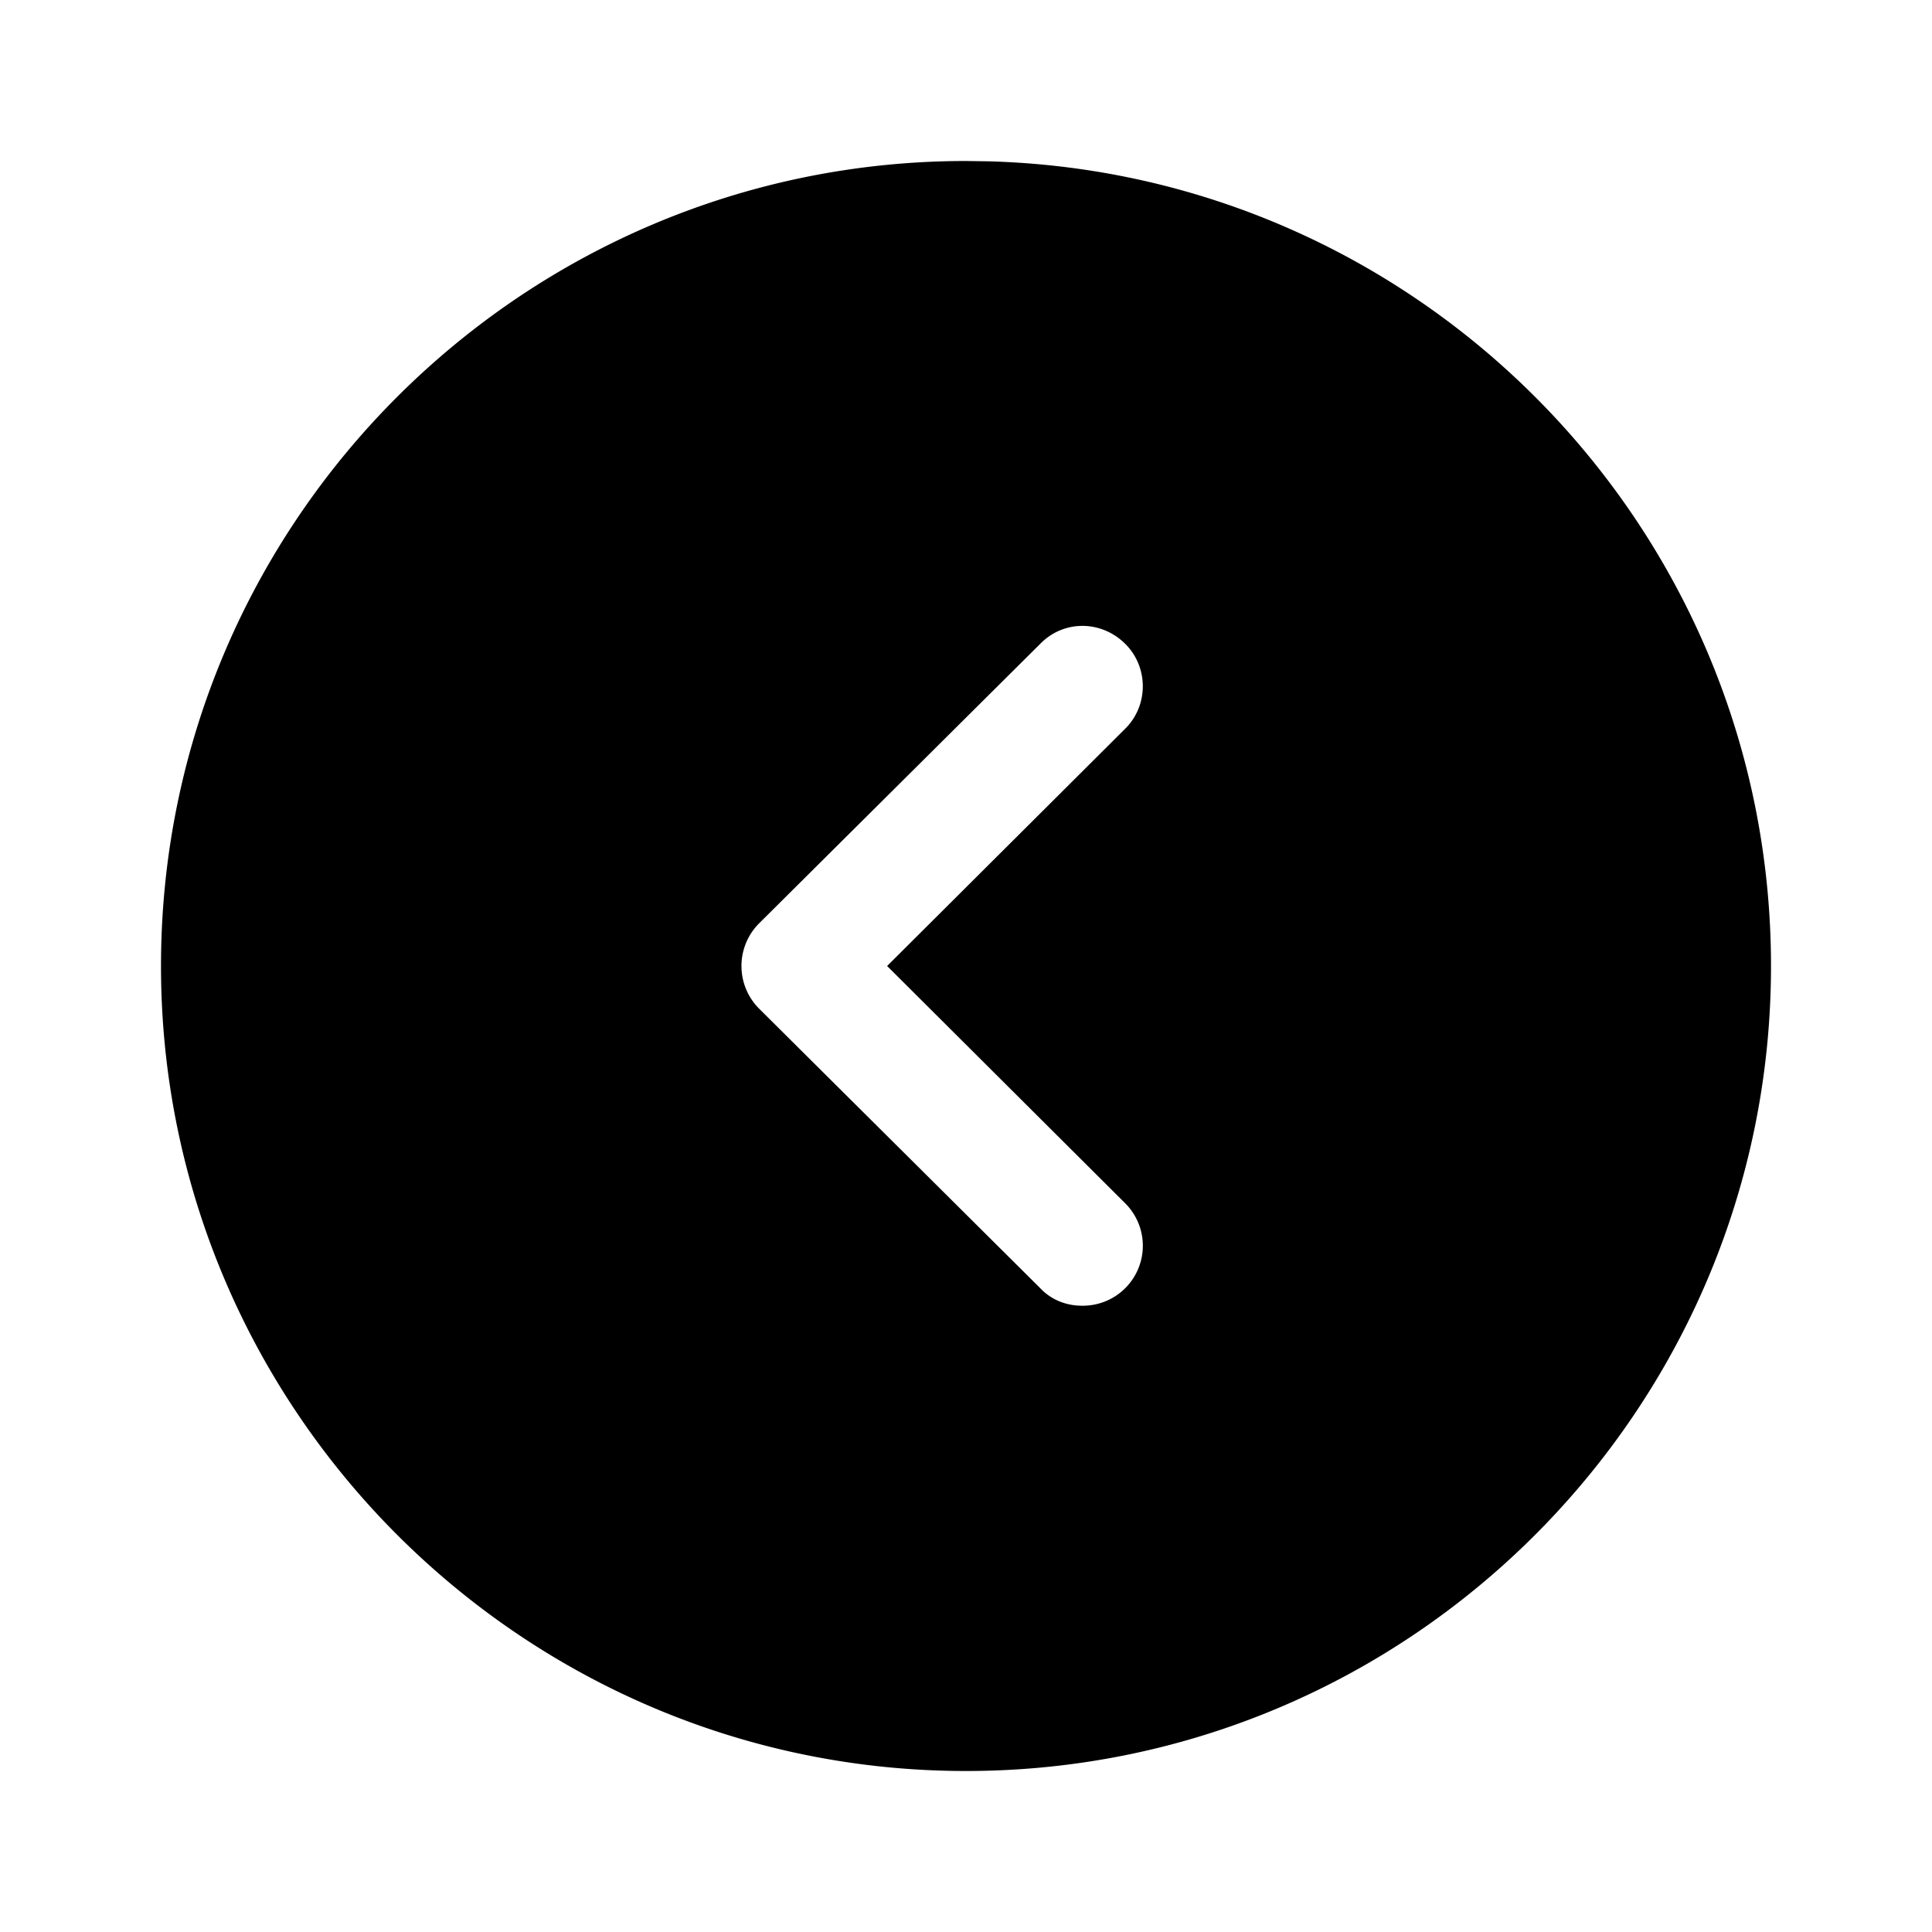 <svg width="24" height="24" xmlns="http://www.w3.org/2000/svg"><g id="Iconly/Bold/Arrow---Left-Circle" stroke="none" stroke-width="1" fill="none" fill-rule="evenodd"><path d="M10 0l.28.004C15.67.152 20 4.574 20 10c0 5.51-4.48 10-10 10-5.51 0-10-4.49-10-10C0 4.48 4.49 0 10 0zm1.98 6c-.3-.3-.77-.3-1.06 0L7.43 9.47a.75.75 0 000 1.06L10.92 14c.14.15.33.22.52.22a.745.745 0 00.53-1.28L9.02 10l2.95-2.94c.3-.29.3-.77.01-1.06z" transform="translate(2 2)" id="Arrow---Left-Circle" fill="#000" fill-rule="nonzero"/></g></svg>